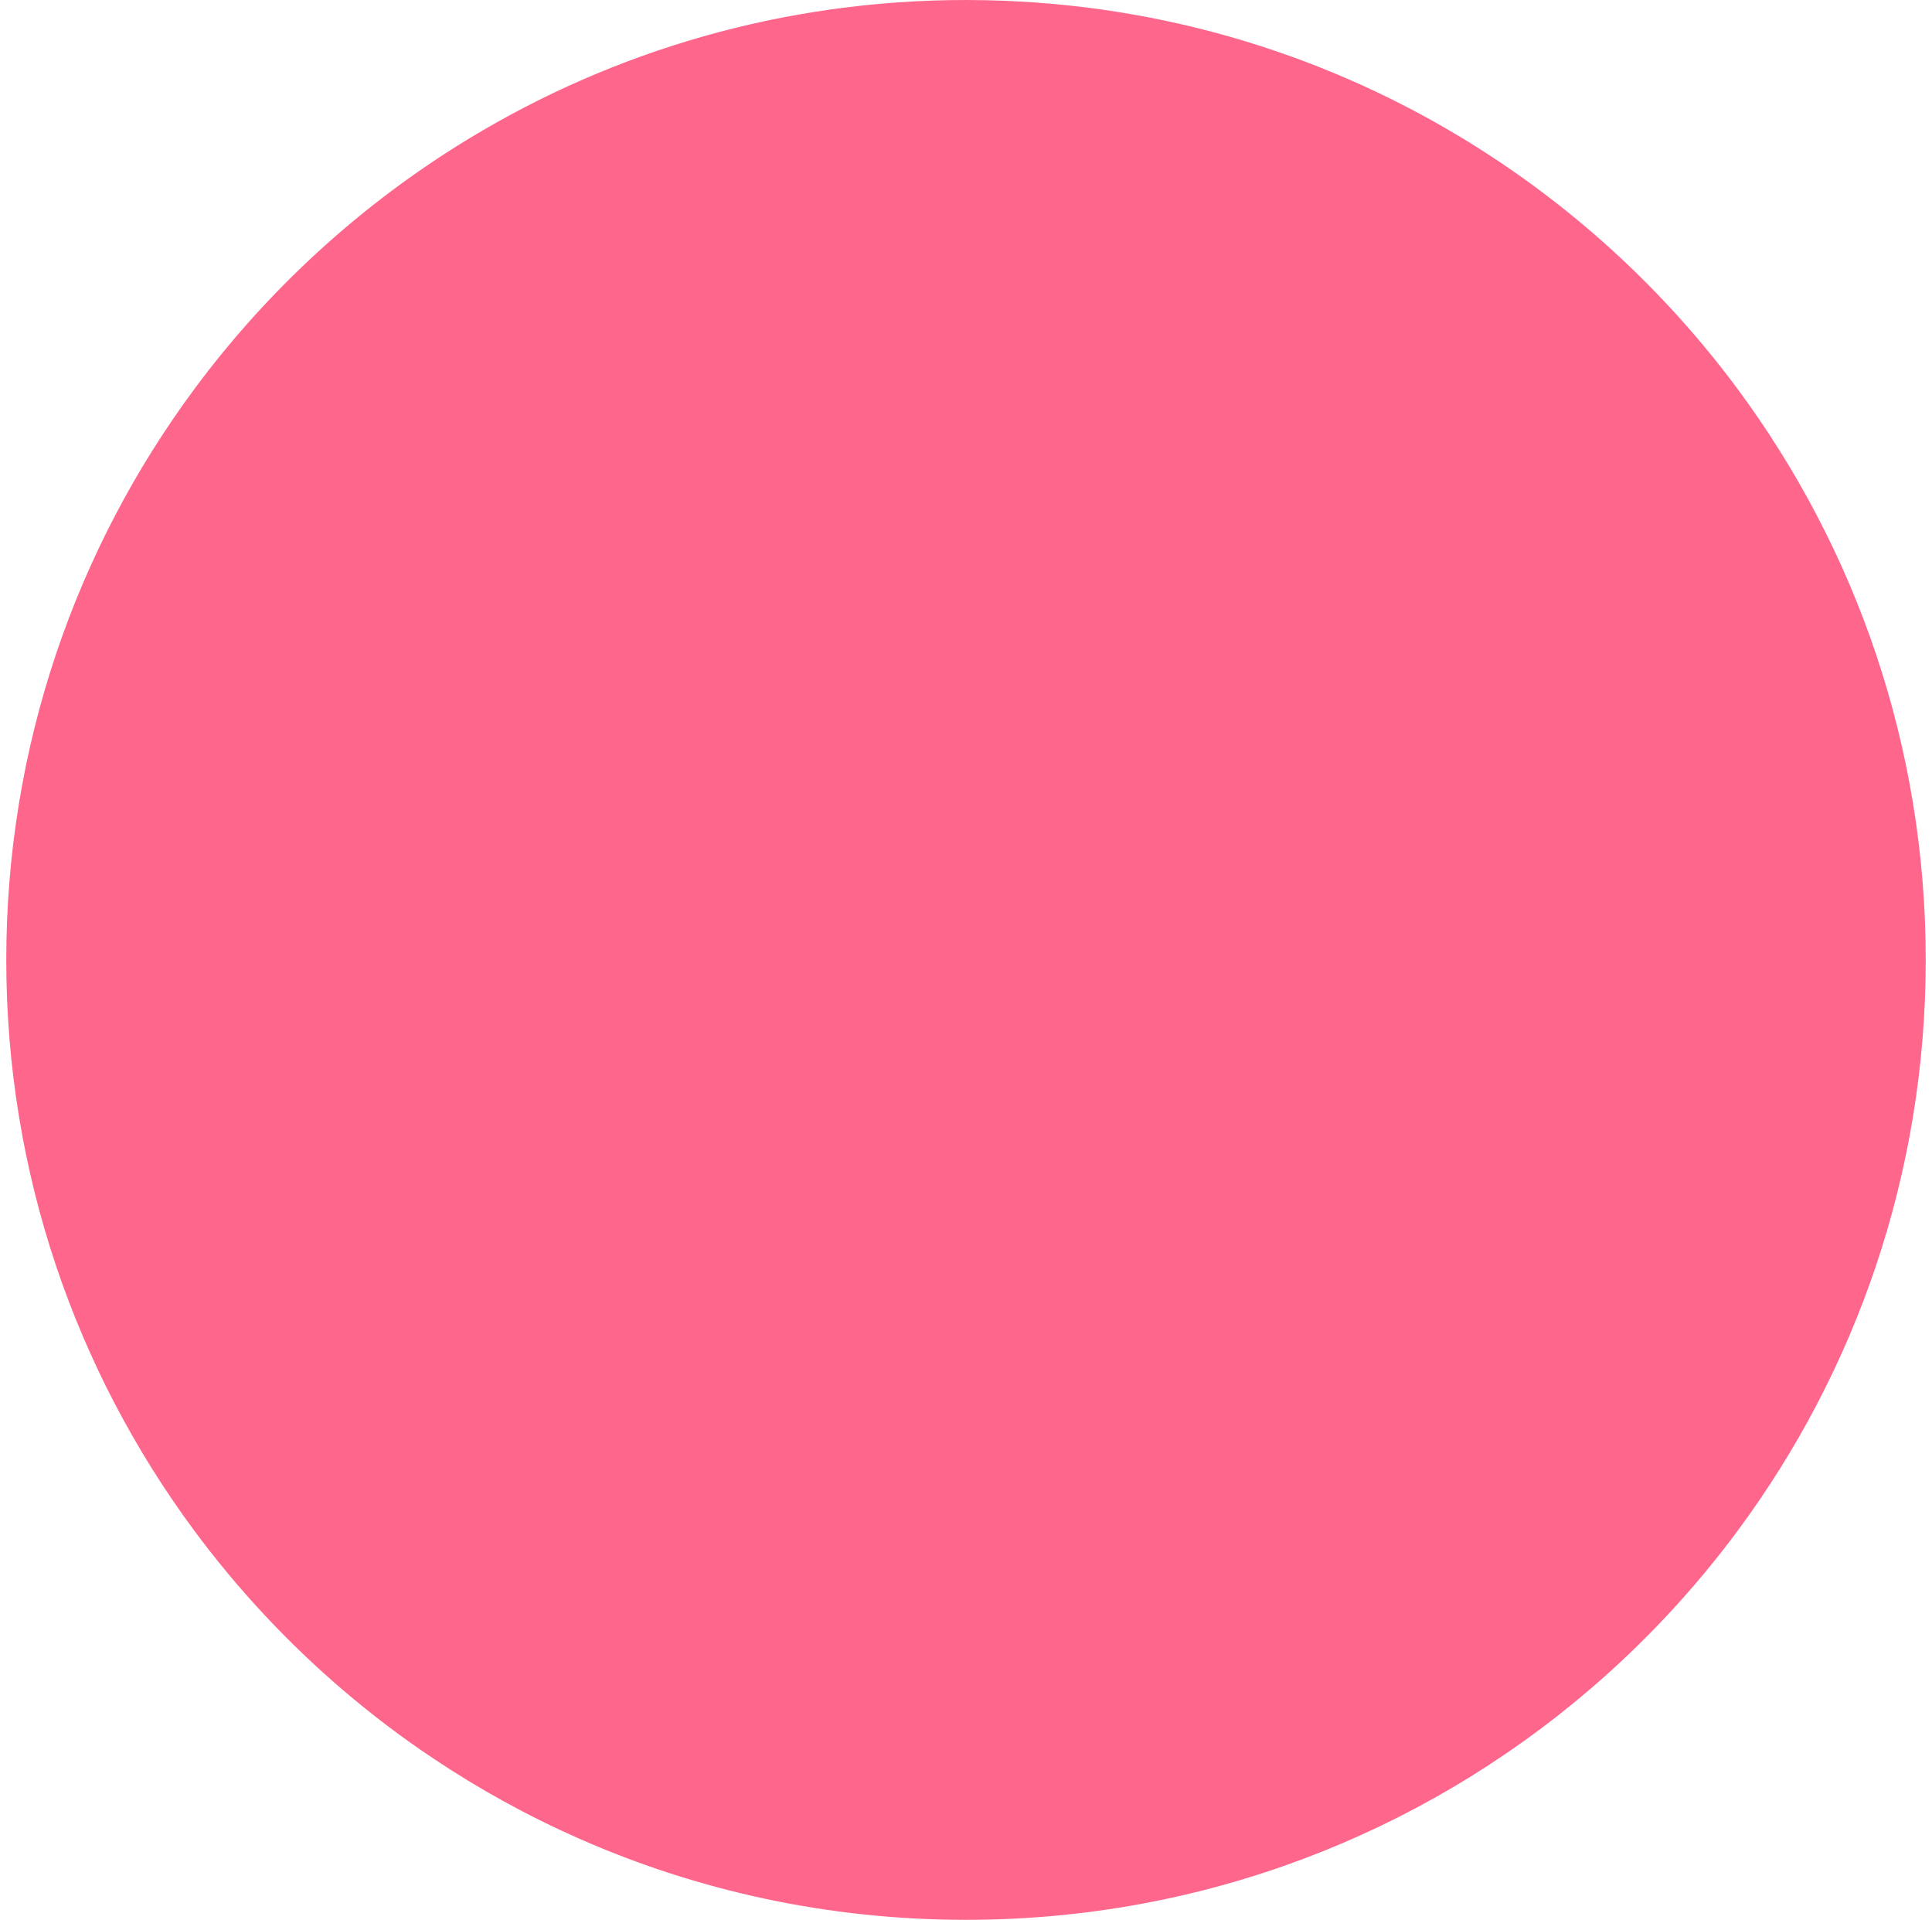 <svg width="157" height="156" viewBox="0 0 157 156" fill="none" xmlns="http://www.w3.org/2000/svg">
<path d="M156.491 77.991C156.491 95.359 150.812 111.403 141.211 124.365C137.681 129.13 133.619 133.482 129.115 137.328C115.494 148.959 97.82 155.982 78.501 155.982C67.312 155.982 56.676 153.626 47.059 149.383C42.905 147.552 38.942 145.368 35.207 142.869C32.655 141.167 30.213 139.314 27.886 137.327C23.382 133.482 19.32 129.13 15.79 124.365C6.189 111.402 0.51 95.358 0.51 77.99C0.51 60.623 6.188 44.579 15.789 31.616C21.837 23.451 29.443 16.509 38.165 11.227C49.933 4.1 63.736 0 78.5 0C78.602 0 78.704 0 78.805 0.003C93.455 0.057 107.15 4.148 118.835 11.227C127.558 16.509 135.163 23.451 141.211 31.616C150.812 44.579 156.491 60.623 156.491 77.991Z" fill="#FF668C"/>
</svg>
